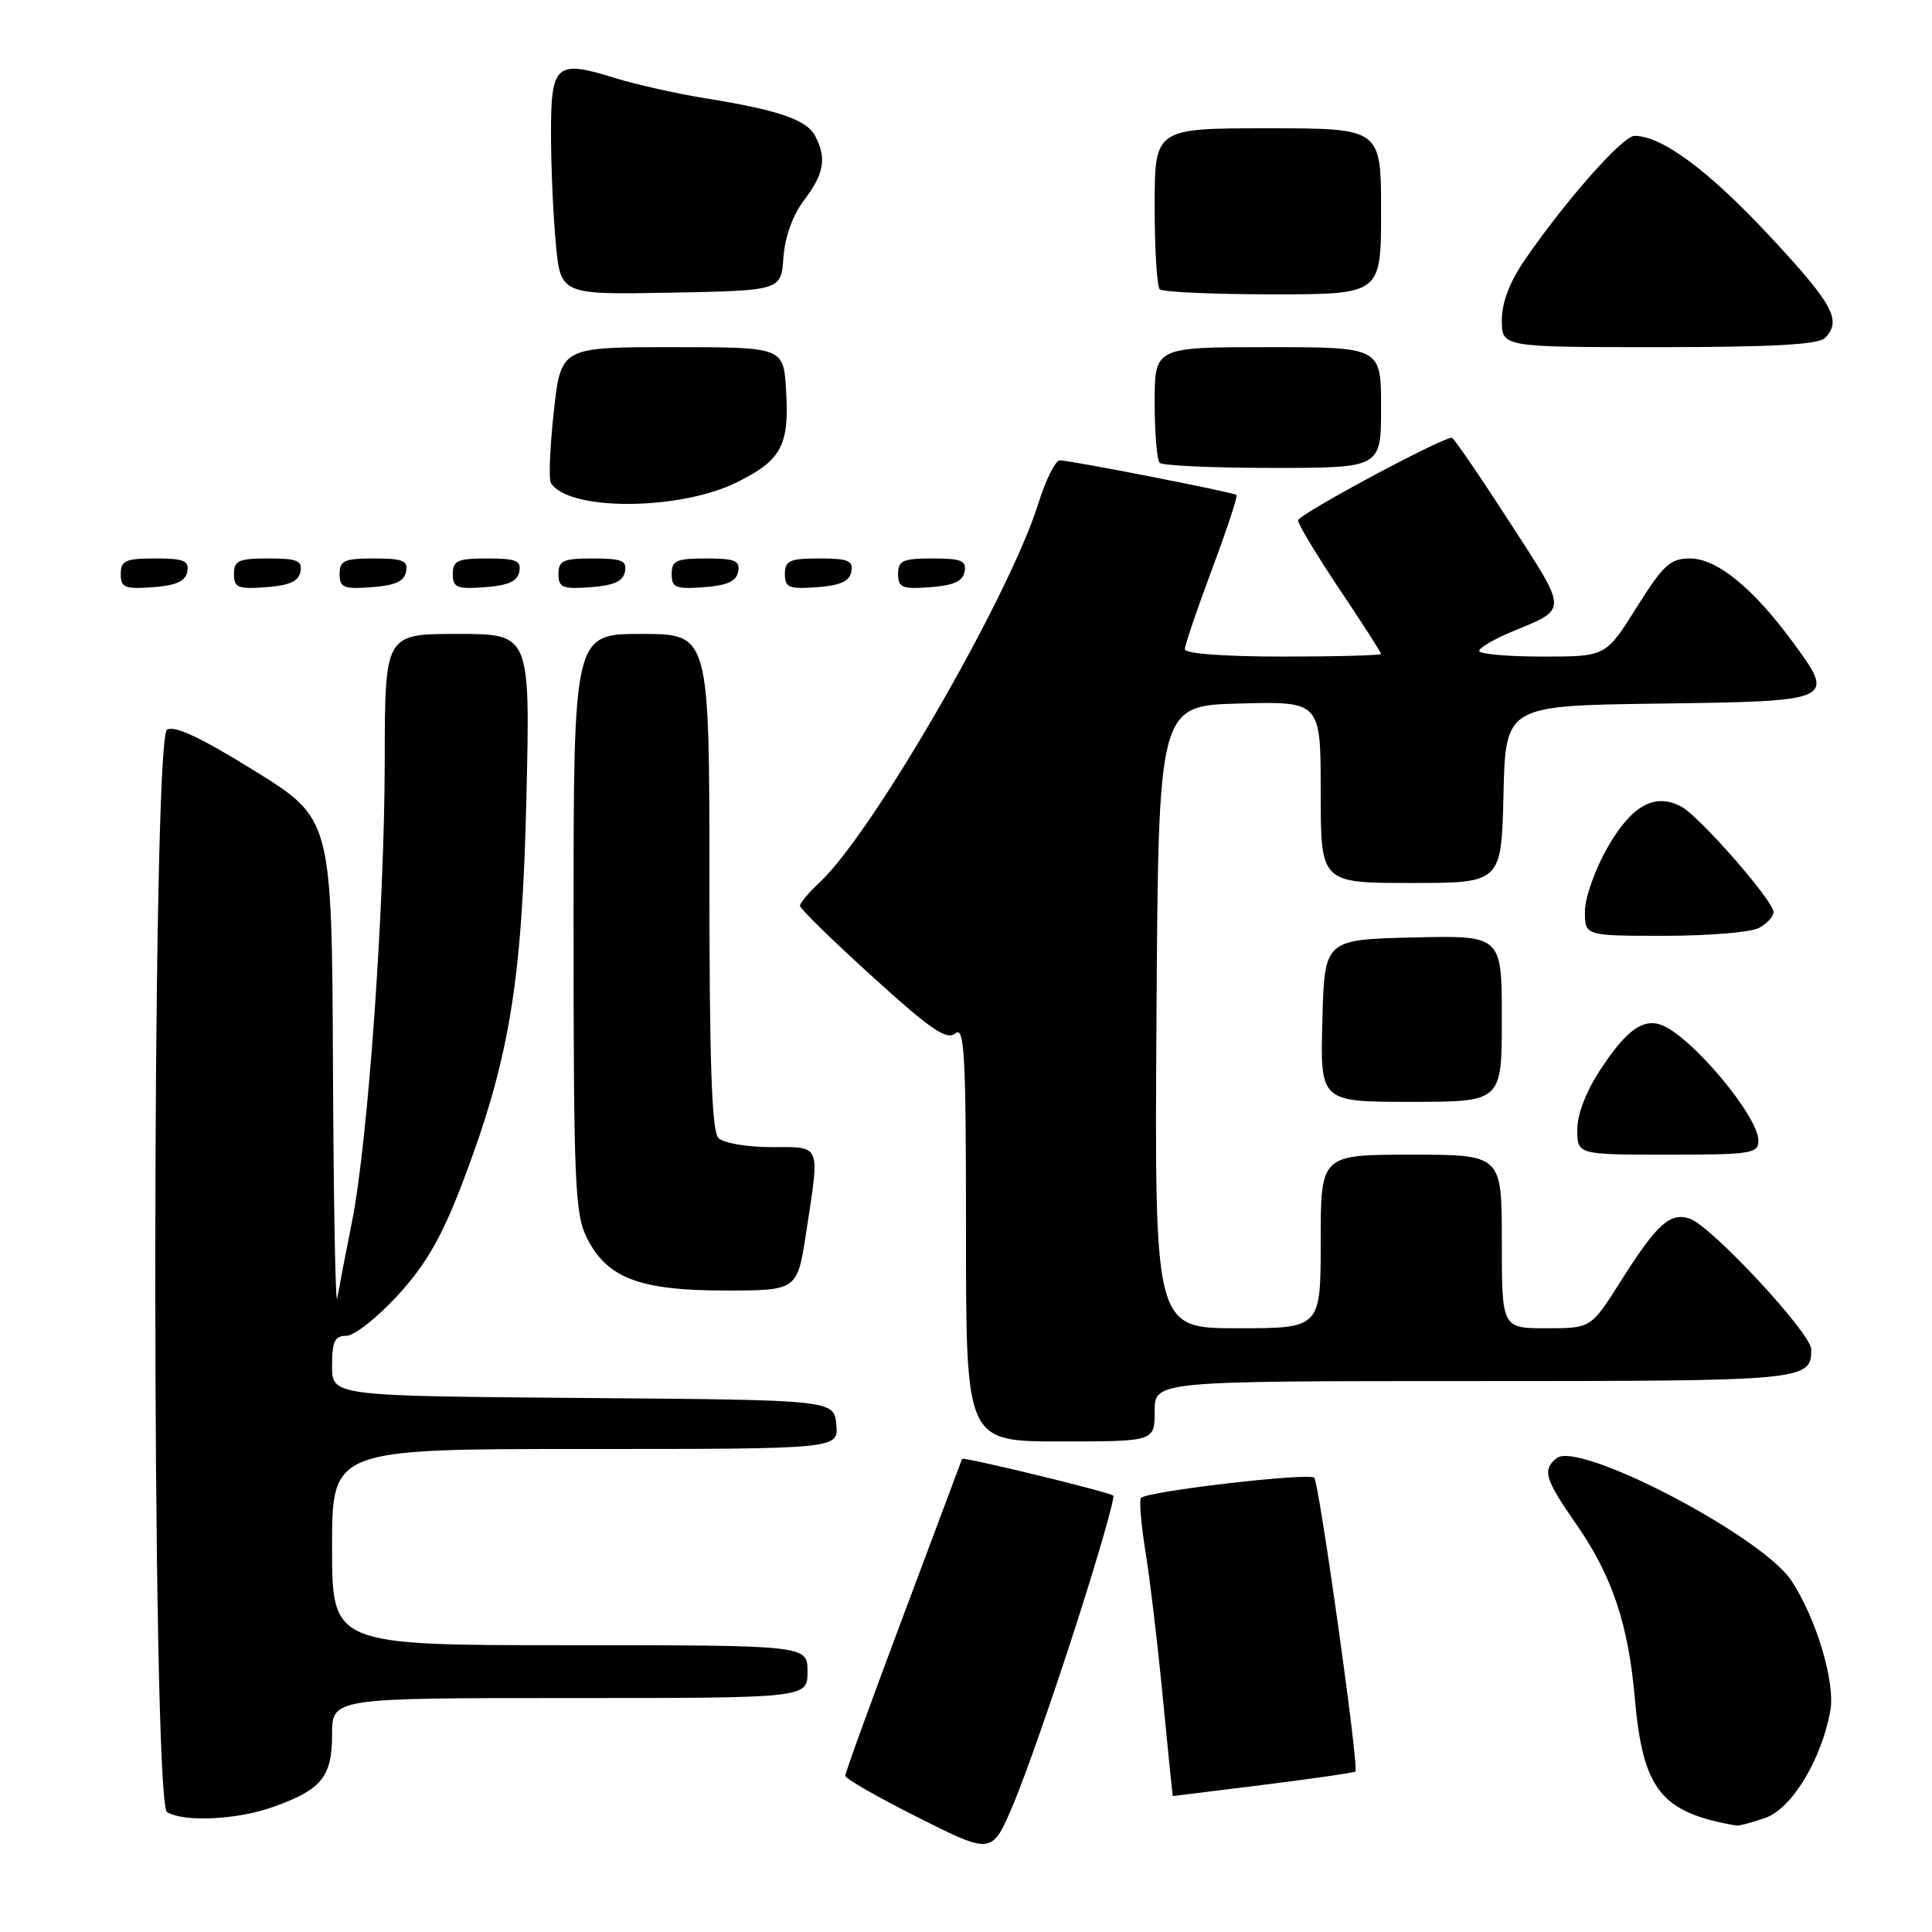 <?xml version="1.0" encoding="UTF-8" standalone="no"?>
<!DOCTYPE svg PUBLIC "-//W3C//DTD SVG 1.1//EN" "http://www.w3.org/Graphics/SVG/1.1/DTD/svg11.dtd" >
<svg xmlns="http://www.w3.org/2000/svg" xmlns:xlink="http://www.w3.org/1999/xlink" version="1.1" viewBox="0 0 256 256">
 <g >
 <path fill="currentColor"
d=" M 142.51 215.56 C 145.51 206.25 147.76 198.42 147.51 198.18 C 147.04 197.71 127.59 192.99 127.48 193.31 C 127.44 193.42 123.95 202.75 119.71 214.05 C 115.47 225.35 112.00 234.91 112.00 235.29 C 112.00 235.67 116.37 238.18 121.72 240.86 C 131.44 245.74 131.44 245.74 134.25 239.12 C 135.80 235.48 139.51 224.88 142.51 215.56 Z  M 233.89 240.89 C 237.40 239.67 241.29 233.29 242.52 226.76 C 243.22 222.99 240.72 214.56 237.39 209.47 C 233.50 203.54 209.16 190.84 206.25 193.22 C 204.34 194.79 204.69 195.96 208.86 201.96 C 213.60 208.76 215.76 215.20 216.62 225.00 C 217.69 237.18 220.09 240.19 230.10 241.90 C 230.43 241.95 232.14 241.50 233.89 240.89 Z  M 36.07 239.47 C 42.60 237.17 44.00 235.47 44.00 229.85 C 44.00 225.00 44.00 225.00 75.50 225.00 C 107.00 225.00 107.00 225.00 107.00 221.50 C 107.00 218.00 107.00 218.00 75.50 218.00 C 44.00 218.00 44.00 218.00 44.00 205.00 C 44.00 192.00 44.00 192.00 77.56 192.00 C 111.13 192.00 111.13 192.00 110.81 188.75 C 110.50 185.50 110.50 185.50 77.25 185.24 C 44.00 184.97 44.00 184.97 44.00 180.99 C 44.00 177.74 44.35 177.00 45.90 177.00 C 46.94 177.00 50.02 174.57 52.73 171.61 C 56.45 167.54 58.52 163.94 61.23 156.86 C 67.49 140.45 69.18 130.33 69.75 105.75 C 70.26 84.00 70.26 84.00 60.63 84.00 C 51.00 84.00 51.00 84.00 50.98 100.75 C 50.95 120.46 48.75 151.38 46.62 162.00 C 45.79 166.12 44.93 170.62 44.69 172.00 C 44.46 173.38 44.20 159.65 44.12 141.50 C 43.97 108.50 43.97 108.50 33.75 102.15 C 26.63 97.73 23.10 96.08 22.13 96.69 C 20.06 97.99 20.06 238.79 22.13 240.10 C 24.28 241.46 31.33 241.15 36.07 239.47 Z  M 167.41 236.50 C 173.96 235.68 179.45 234.89 179.60 234.73 C 180.10 234.24 174.80 196.53 174.14 195.81 C 173.49 195.10 152.08 197.59 151.19 198.48 C 150.92 198.75 151.20 202.01 151.80 205.73 C 152.40 209.45 153.44 218.24 154.11 225.25 C 154.78 232.26 155.37 238.00 155.41 237.99 C 155.46 237.99 160.86 237.32 167.41 236.50 Z  M 153.00 187.00 C 153.00 183.00 153.00 183.00 195.30 183.00 C 239.32 183.00 240.00 182.94 240.00 178.80 C 240.00 176.67 226.68 162.35 223.86 161.46 C 221.27 160.63 219.52 162.22 214.78 169.73 C 210.82 176.00 210.82 176.00 204.91 176.00 C 199.00 176.00 199.00 176.00 199.00 164.50 C 199.00 153.00 199.00 153.00 187.00 153.00 C 175.00 153.00 175.00 153.00 175.00 164.50 C 175.00 176.00 175.00 176.00 163.99 176.00 C 152.98 176.00 152.98 176.00 153.24 134.75 C 153.50 93.50 153.50 93.50 164.25 93.22 C 175.00 92.93 175.00 92.93 175.00 104.97 C 175.00 117.00 175.00 117.00 186.97 117.00 C 198.94 117.00 198.94 117.00 199.22 105.25 C 199.50 93.50 199.50 93.50 219.79 93.23 C 243.17 92.92 243.28 92.87 237.57 85.10 C 232.30 77.92 227.49 74.00 223.93 74.00 C 221.32 74.00 220.40 74.85 216.85 80.50 C 212.78 87.00 212.78 87.00 204.39 87.00 C 199.77 87.00 196.00 86.66 196.00 86.25 C 196.01 85.84 197.92 84.71 200.25 83.74 C 207.84 80.58 207.85 81.28 200.00 69.13 C 196.04 63.01 192.61 58.00 192.38 58.00 C 190.97 58.00 172.00 68.19 172.00 68.95 C 172.00 69.45 174.47 73.57 177.50 78.09 C 180.53 82.61 183.00 86.46 183.00 86.65 C 183.00 86.84 177.15 87.00 170.00 87.00 C 162.21 87.00 157.00 86.61 157.00 86.02 C 157.00 85.49 158.62 80.73 160.59 75.45 C 162.57 70.17 164.03 65.73 163.84 65.58 C 163.39 65.22 141.82 61.00 140.43 61.00 C 139.85 61.00 138.56 63.59 137.57 66.75 C 133.76 78.97 115.61 110.42 108.61 116.92 C 107.17 118.26 106.00 119.65 106.00 120.02 C 106.00 120.39 110.31 124.61 115.59 129.40 C 123.34 136.44 125.44 137.88 126.59 136.93 C 127.80 135.92 128.00 139.68 128.00 163.38 C 128.00 191.00 128.00 191.00 140.50 191.00 C 153.00 191.00 153.00 191.00 153.00 187.00 Z  M 106.83 163.25 C 108.64 151.40 108.89 152.00 102.20 152.00 C 99.01 152.00 95.86 151.46 95.20 150.80 C 94.32 149.92 94.00 140.98 94.00 116.80 C 94.00 84.00 94.00 84.00 85.00 84.00 C 76.00 84.00 76.00 84.00 76.00 122.25 C 76.00 156.66 76.18 160.85 77.75 164.00 C 80.42 169.35 84.73 171.00 96.08 171.00 C 105.65 171.00 105.65 171.00 106.83 163.25 Z  M 233.00 151.15 C 233.00 147.84 223.86 137.02 220.00 135.76 C 217.62 134.98 215.45 136.60 212.11 141.65 C 210.19 144.54 209.00 147.62 209.00 149.67 C 209.00 153.00 209.00 153.00 221.00 153.00 C 232.01 153.00 233.00 152.85 233.00 151.15 Z  M 199.00 134.97 C 199.00 123.94 199.00 123.94 187.25 124.22 C 175.50 124.50 175.50 124.50 175.22 135.25 C 174.93 146.00 174.93 146.00 186.97 146.00 C 199.00 146.00 199.00 146.00 199.00 134.97 Z  M 233.07 122.96 C 234.13 122.40 235.00 121.44 235.00 120.85 C 235.00 119.37 225.21 108.18 222.78 106.88 C 219.28 105.01 216.21 106.71 213.02 112.27 C 211.37 115.14 210.01 118.96 210.01 120.75 C 210.00 124.00 210.00 124.00 220.57 124.00 C 226.38 124.00 232.00 123.53 233.07 122.96 Z  M 24.81 75.75 C 25.09 74.29 24.39 74.00 20.57 74.00 C 16.62 74.00 16.00 74.28 16.00 76.06 C 16.00 77.86 16.53 78.08 20.24 77.81 C 23.34 77.58 24.57 77.03 24.81 75.75 Z  M 39.81 75.75 C 40.09 74.29 39.39 74.00 35.57 74.00 C 31.62 74.00 31.00 74.28 31.00 76.06 C 31.00 77.86 31.53 78.08 35.24 77.81 C 38.34 77.58 39.57 77.03 39.81 75.75 Z  M 53.81 75.75 C 54.09 74.29 53.39 74.00 49.57 74.00 C 45.62 74.00 45.00 74.28 45.00 76.06 C 45.00 77.86 45.53 78.08 49.24 77.81 C 52.34 77.58 53.57 77.03 53.81 75.75 Z  M 68.81 75.75 C 69.09 74.29 68.39 74.00 64.57 74.00 C 60.62 74.00 60.00 74.28 60.00 76.06 C 60.00 77.86 60.53 78.08 64.24 77.81 C 67.34 77.58 68.57 77.03 68.81 75.75 Z  M 82.81 75.75 C 83.09 74.29 82.39 74.00 78.57 74.00 C 74.62 74.00 74.00 74.28 74.00 76.06 C 74.00 77.86 74.53 78.08 78.24 77.81 C 81.34 77.58 82.57 77.03 82.81 75.75 Z  M 97.81 75.75 C 98.09 74.29 97.39 74.00 93.57 74.00 C 89.62 74.00 89.00 74.28 89.00 76.06 C 89.00 77.86 89.53 78.08 93.24 77.81 C 96.34 77.58 97.57 77.03 97.81 75.75 Z  M 112.81 75.75 C 113.09 74.29 112.39 74.00 108.57 74.00 C 104.62 74.00 104.00 74.28 104.00 76.06 C 104.00 77.86 104.53 78.08 108.24 77.81 C 111.34 77.58 112.57 77.03 112.81 75.75 Z  M 127.81 75.75 C 128.09 74.29 127.39 74.00 123.57 74.00 C 119.62 74.00 119.00 74.28 119.00 76.06 C 119.00 77.86 119.53 78.08 123.24 77.81 C 126.34 77.58 127.57 77.03 127.81 75.75 Z  M 97.64 63.91 C 103.56 60.97 104.60 59.03 104.16 51.69 C 103.81 46.00 103.81 46.00 89.07 46.00 C 74.32 46.00 74.32 46.00 73.38 54.55 C 72.87 59.25 72.69 63.50 73.00 64.00 C 75.31 67.74 90.03 67.68 97.64 63.91 Z  M 183.00 54.00 C 183.00 46.00 183.00 46.00 168.00 46.00 C 153.00 46.00 153.00 46.00 153.00 53.33 C 153.00 57.37 153.30 60.97 153.67 61.33 C 154.03 61.70 160.78 62.00 168.67 62.00 C 183.00 62.00 183.00 62.00 183.00 54.00 Z  M 241.80 44.80 C 244.11 42.49 242.93 40.32 234.38 31.16 C 226.36 22.56 220.18 18.00 216.58 18.00 C 215.03 18.00 207.49 26.52 202.07 34.40 C 200.05 37.33 199.00 40.08 199.00 42.43 C 199.00 46.00 199.00 46.00 219.80 46.00 C 234.64 46.00 240.94 45.66 241.80 44.80 Z  M 103.81 34.10 C 104.01 31.35 105.05 28.49 106.56 26.50 C 109.20 23.05 109.56 20.92 108.01 18.01 C 106.85 15.85 103.18 14.59 93.50 13.03 C 89.65 12.41 84.19 11.18 81.36 10.30 C 73.67 7.91 73.00 8.51 73.01 17.72 C 73.01 22.00 73.30 28.55 73.65 32.28 C 74.29 39.05 74.29 39.05 88.90 38.78 C 103.50 38.50 103.50 38.50 103.81 34.10 Z  M 183.00 28.00 C 183.00 17.00 183.00 17.00 168.00 17.00 C 153.00 17.00 153.00 17.00 153.00 27.33 C 153.00 33.02 153.30 37.97 153.67 38.33 C 154.03 38.70 160.78 39.00 168.67 39.00 C 183.00 39.00 183.00 39.00 183.00 28.00 Z "/>
</g>
</svg>